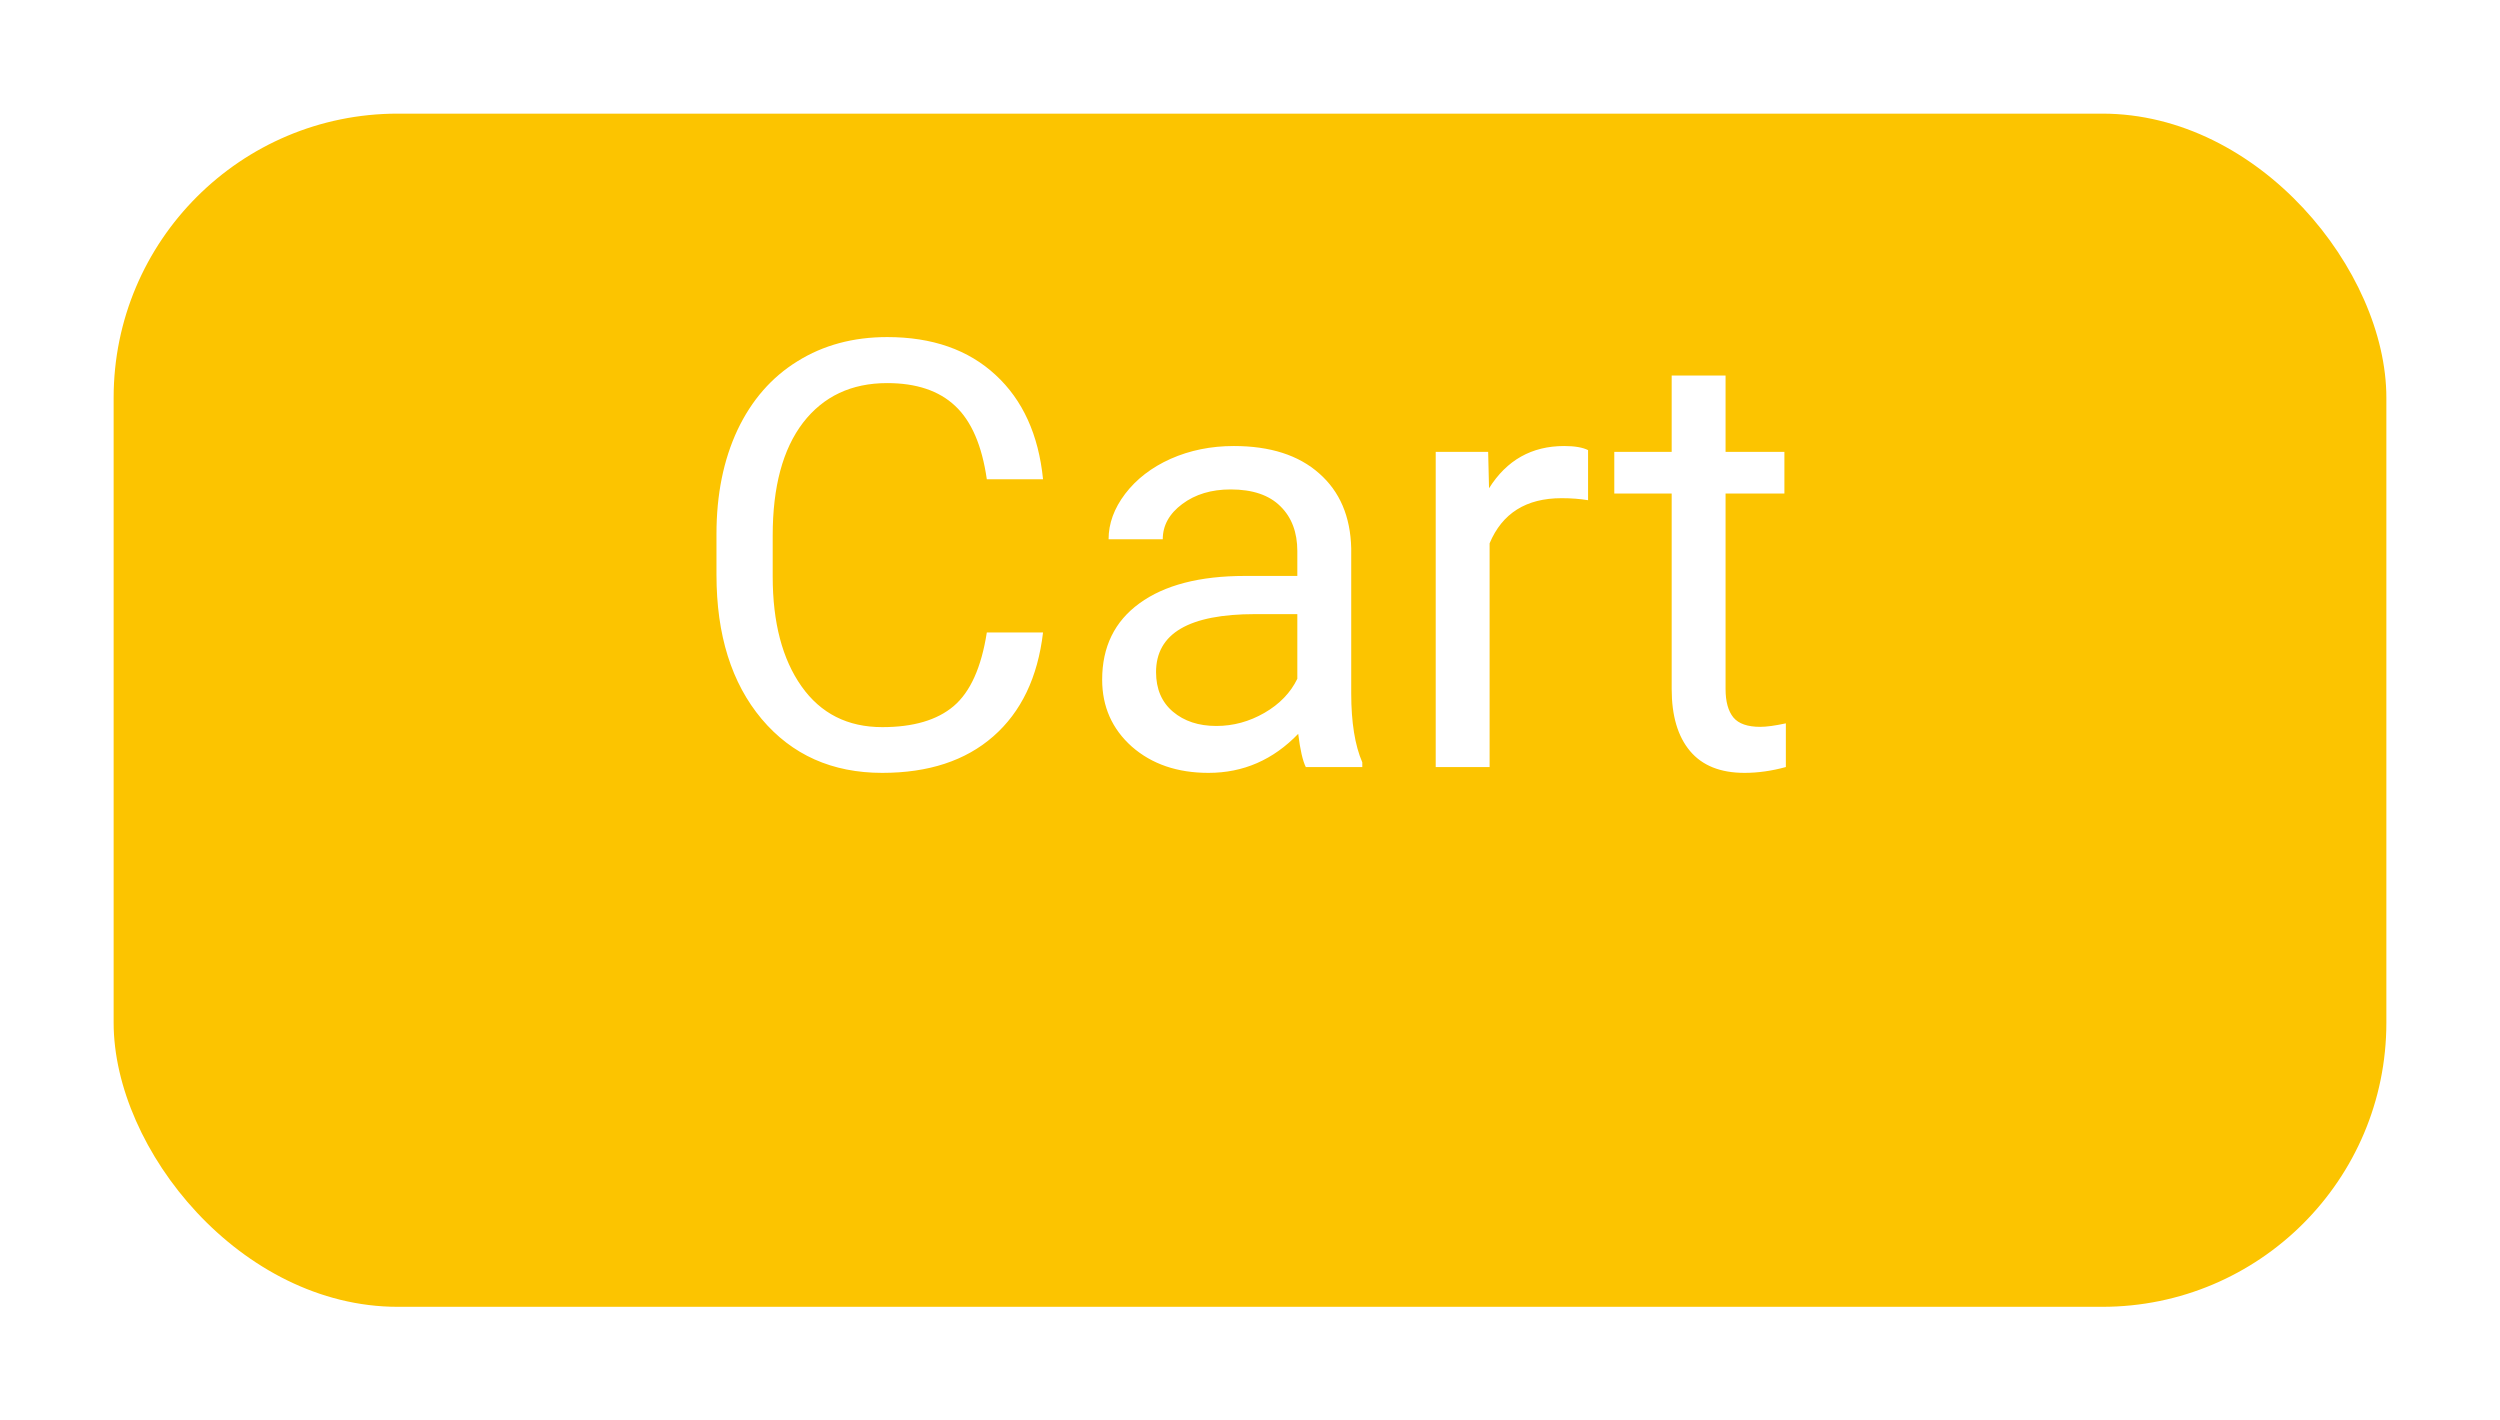 <svg width="88" height="50" viewBox="0 0 88 50" fill="none" xmlns="http://www.w3.org/2000/svg">
<g filter="url(#filter0_d)">
<rect x="4" width="80" height="42" rx="10" fill="#FCC400"/>
</g>
<path d="M36.715 22.263C36.53 23.842 35.946 25.062 34.961 25.923C33.984 26.778 32.682 27.205 31.055 27.205C29.291 27.205 27.876 26.573 26.81 25.308C25.75 24.044 25.22 22.352 25.22 20.232V18.797C25.22 17.409 25.466 16.189 25.959 15.136C26.457 14.084 27.162 13.277 28.071 12.716C28.98 12.149 30.033 11.865 31.229 11.865C32.815 11.865 34.086 12.31 35.044 13.198C36.001 14.08 36.558 15.304 36.715 16.869H34.736C34.565 15.68 34.192 14.818 33.618 14.285C33.051 13.752 32.254 13.485 31.229 13.485C29.971 13.485 28.983 13.95 28.266 14.88C27.555 15.81 27.199 17.132 27.199 18.848V20.294C27.199 21.914 27.538 23.203 28.214 24.16C28.891 25.117 29.838 25.595 31.055 25.595C32.148 25.595 32.986 25.349 33.567 24.857C34.155 24.358 34.544 23.493 34.736 22.263H36.715ZM45.964 27C45.855 26.781 45.766 26.392 45.697 25.831C44.815 26.747 43.763 27.205 42.539 27.205C41.445 27.205 40.546 26.898 39.842 26.282C39.145 25.66 38.796 24.874 38.796 23.924C38.796 22.769 39.234 21.873 40.109 21.237C40.991 20.595 42.228 20.273 43.821 20.273H45.666V19.402C45.666 18.739 45.468 18.212 45.072 17.823C44.675 17.426 44.091 17.228 43.318 17.228C42.642 17.228 42.074 17.399 41.616 17.741C41.158 18.082 40.929 18.496 40.929 18.981H39.022C39.022 18.428 39.217 17.895 39.606 17.382C40.003 16.862 40.536 16.452 41.206 16.151C41.883 15.851 42.624 15.7 43.431 15.7C44.709 15.7 45.711 16.021 46.435 16.664C47.16 17.3 47.536 18.178 47.563 19.299V24.406C47.563 25.424 47.693 26.234 47.953 26.836V27H45.964ZM42.816 25.554C43.411 25.554 43.975 25.4 44.508 25.093C45.041 24.785 45.427 24.385 45.666 23.893V21.617H44.18C41.855 21.617 40.693 22.297 40.693 23.657C40.693 24.252 40.892 24.717 41.288 25.052C41.685 25.387 42.194 25.554 42.816 25.554ZM55.9 17.607C55.613 17.56 55.302 17.536 54.967 17.536C53.723 17.536 52.878 18.065 52.434 19.125V27H50.537V15.905H52.383L52.414 17.187C53.036 16.196 53.917 15.7 55.059 15.7C55.428 15.7 55.709 15.748 55.9 15.844V17.607ZM60.74 13.219V15.905H62.811V17.372H60.74V24.252C60.74 24.696 60.832 25.031 61.017 25.257C61.201 25.476 61.516 25.585 61.96 25.585C62.179 25.585 62.48 25.544 62.862 25.462V27C62.363 27.137 61.878 27.205 61.406 27.205C60.559 27.205 59.919 26.949 59.489 26.436C59.058 25.923 58.843 25.195 58.843 24.252V17.372H56.823V15.905H58.843V13.219H60.74Z" fill="white"/>
<defs>
<filter id="filter0_d" x="0" y="0" width="88" height="50" filterUnits="userSpaceOnUse" color-interpolation-filters="sRGB">
<feFlood flood-opacity="0" result="BackgroundImageFix"/>
<feColorMatrix in="SourceAlpha" type="matrix" values="0 0 0 0 0 0 0 0 0 0 0 0 0 0 0 0 0 0 127 0" result="hardAlpha"/>
<feOffset dy="4"/>
<feGaussianBlur stdDeviation="2"/>
<feComposite in2="hardAlpha" operator="out"/>
<feColorMatrix type="matrix" values="0 0 0 0 0.996 0 0 0 0 0.145 0 0 0 0 0.118 0 0 0 0.25 0"/>
<feBlend mode="normal" in2="BackgroundImageFix" result="effect1_dropShadow"/>
<feBlend mode="normal" in="SourceGraphic" in2="effect1_dropShadow" result="shape"/>
</filter>
</defs>
</svg>
